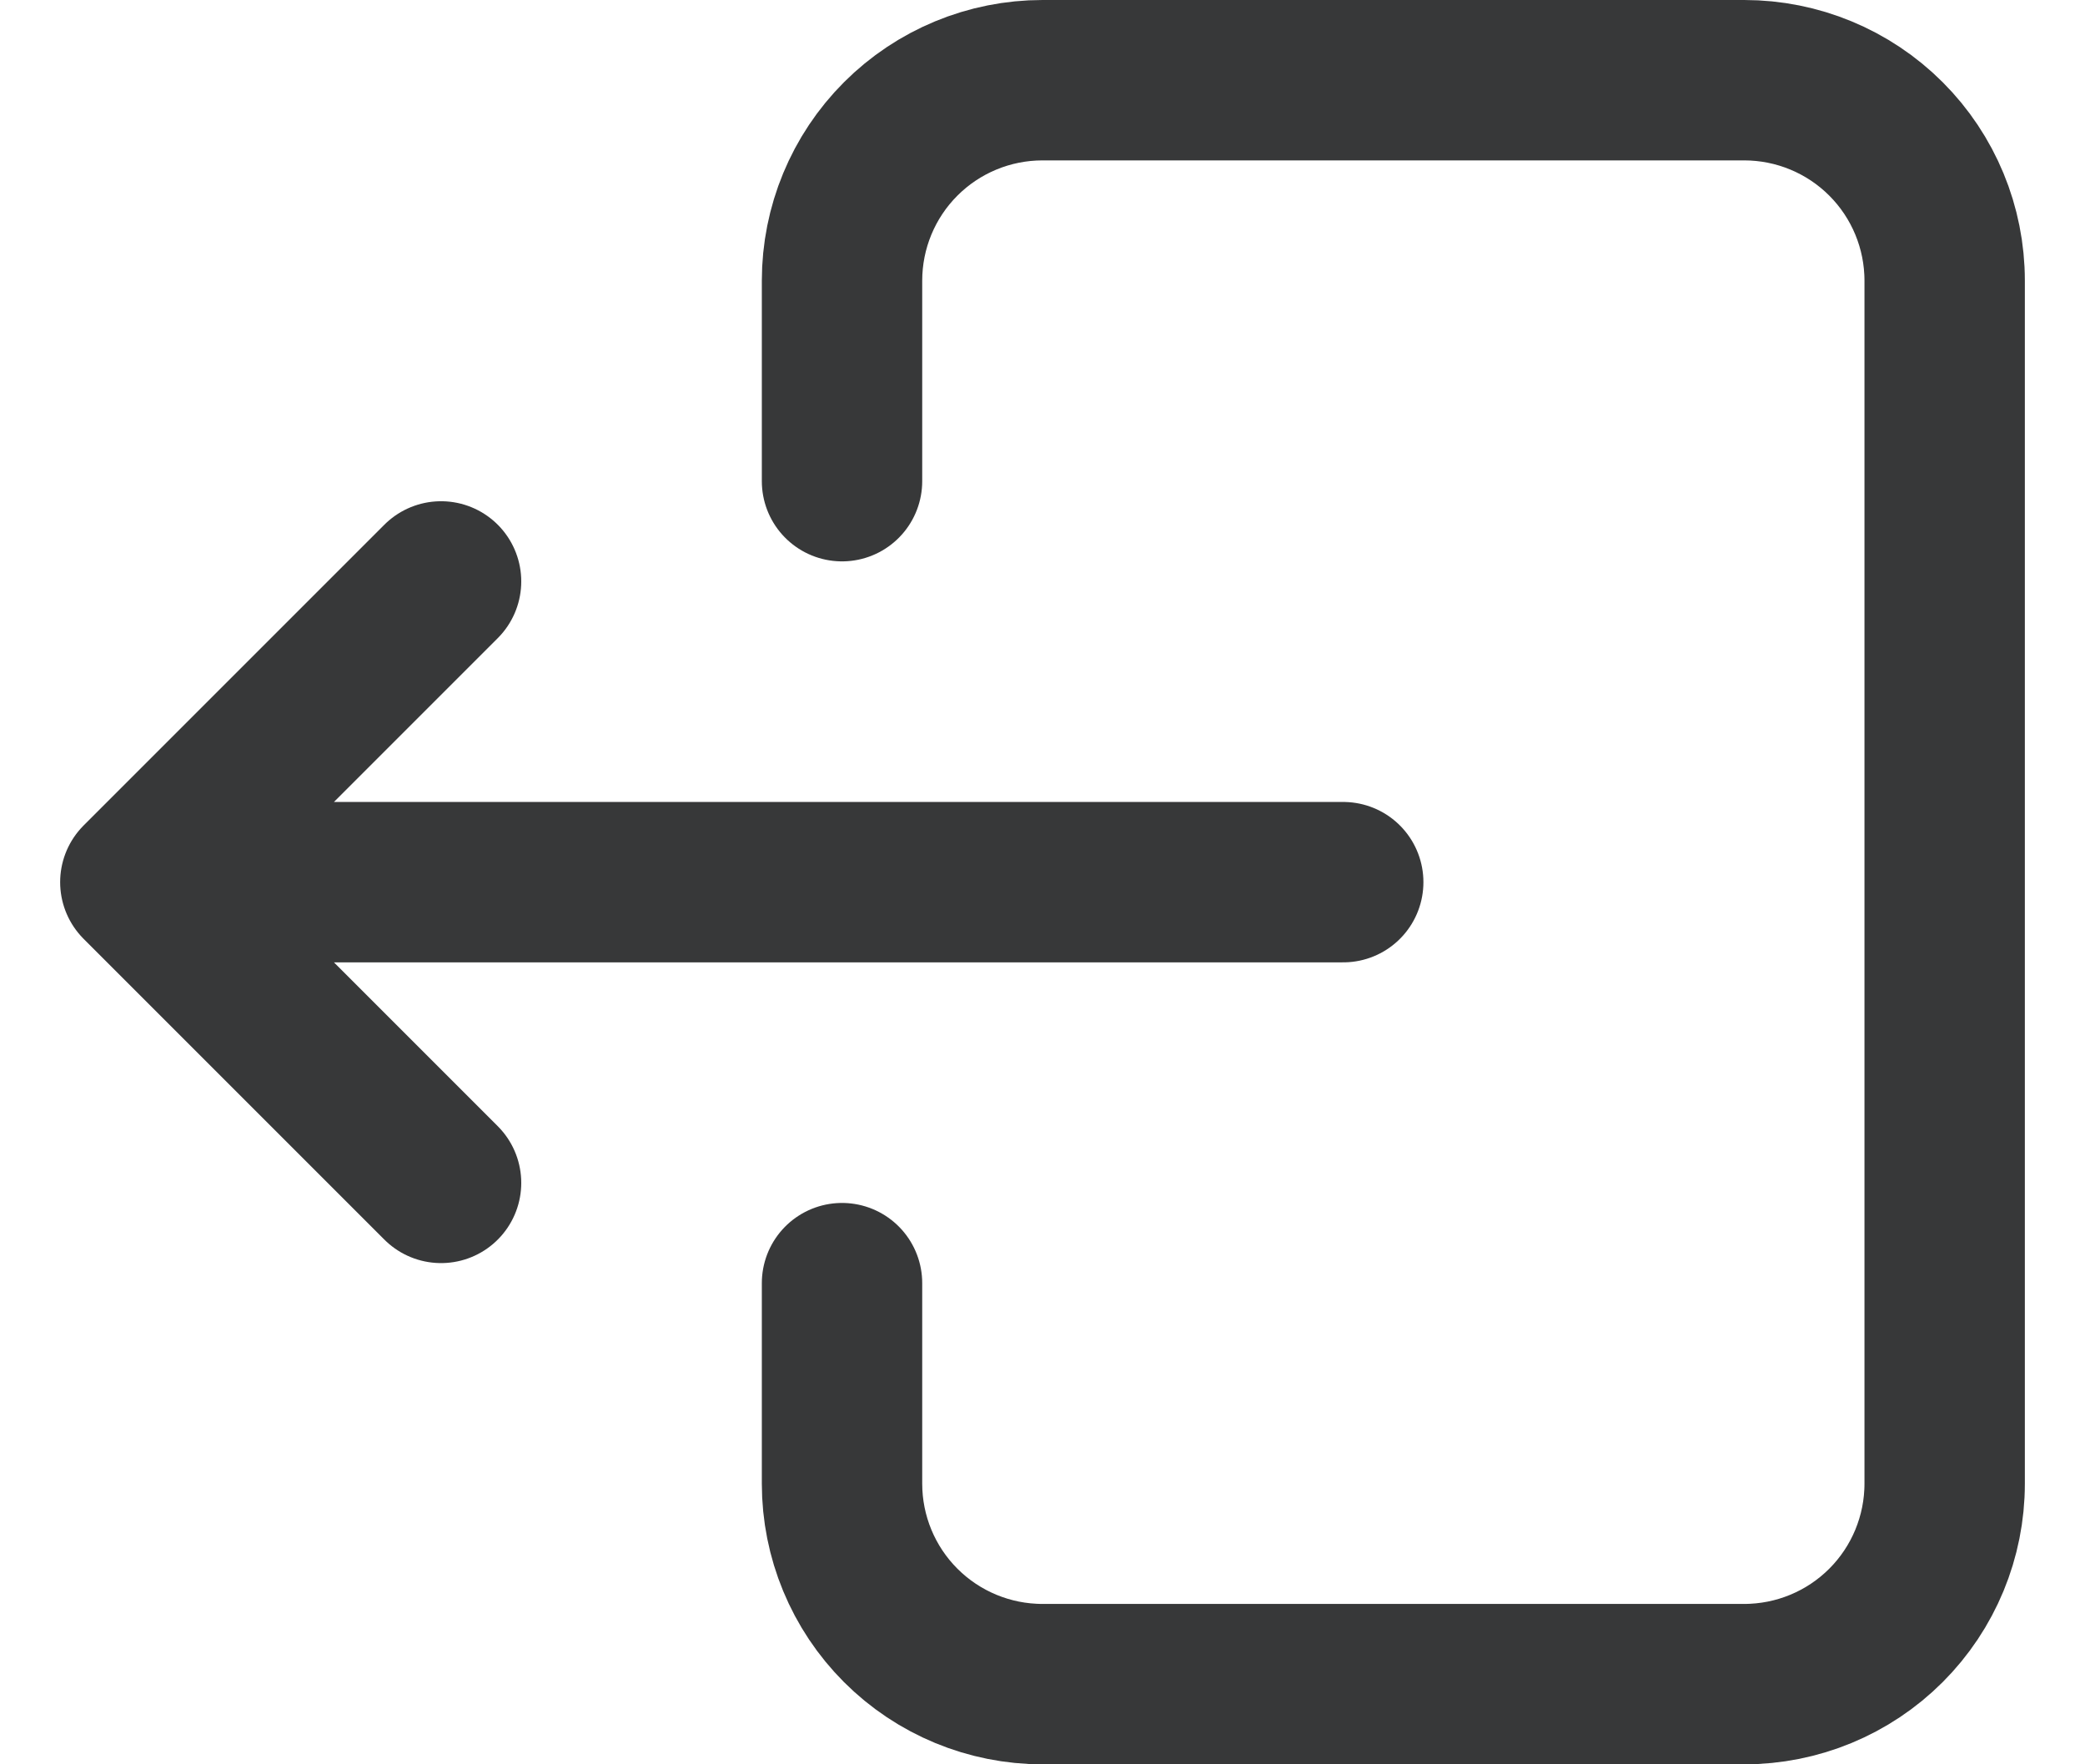 <svg width="26" height="22" viewBox="0 0 26 22" fill="none" xmlns="http://www.w3.org/2000/svg">
<g id="Group">
<path id="Vector" d="M10.5 16V18.5C10.5 19.163 10.763 19.799 11.232 20.268C11.701 20.737 12.337 21 13 21H21.75C22.413 21 23.049 20.737 23.518 20.268C23.987 19.799 24.25 19.163 24.25 18.5L24.25 3.5C24.25 2.837 23.987 2.201 23.518 1.732C23.049 1.263 22.413 1 21.75 1H13C12.337 1 11.701 1.263 11.232 1.732C10.763 2.201 10.5 2.837 10.5 3.5V6" stroke="#373839" stroke-width="2" stroke-linecap="round" stroke-linejoin="round"/>
<path id="Vector_2" d="M16.75 11L1.75 11M1.75 11L5.5 14.75M1.75 11L5.5 7.25" stroke="#373839" stroke-width="2" stroke-linecap="round" stroke-linejoin="round"/>
</g>
</svg>
